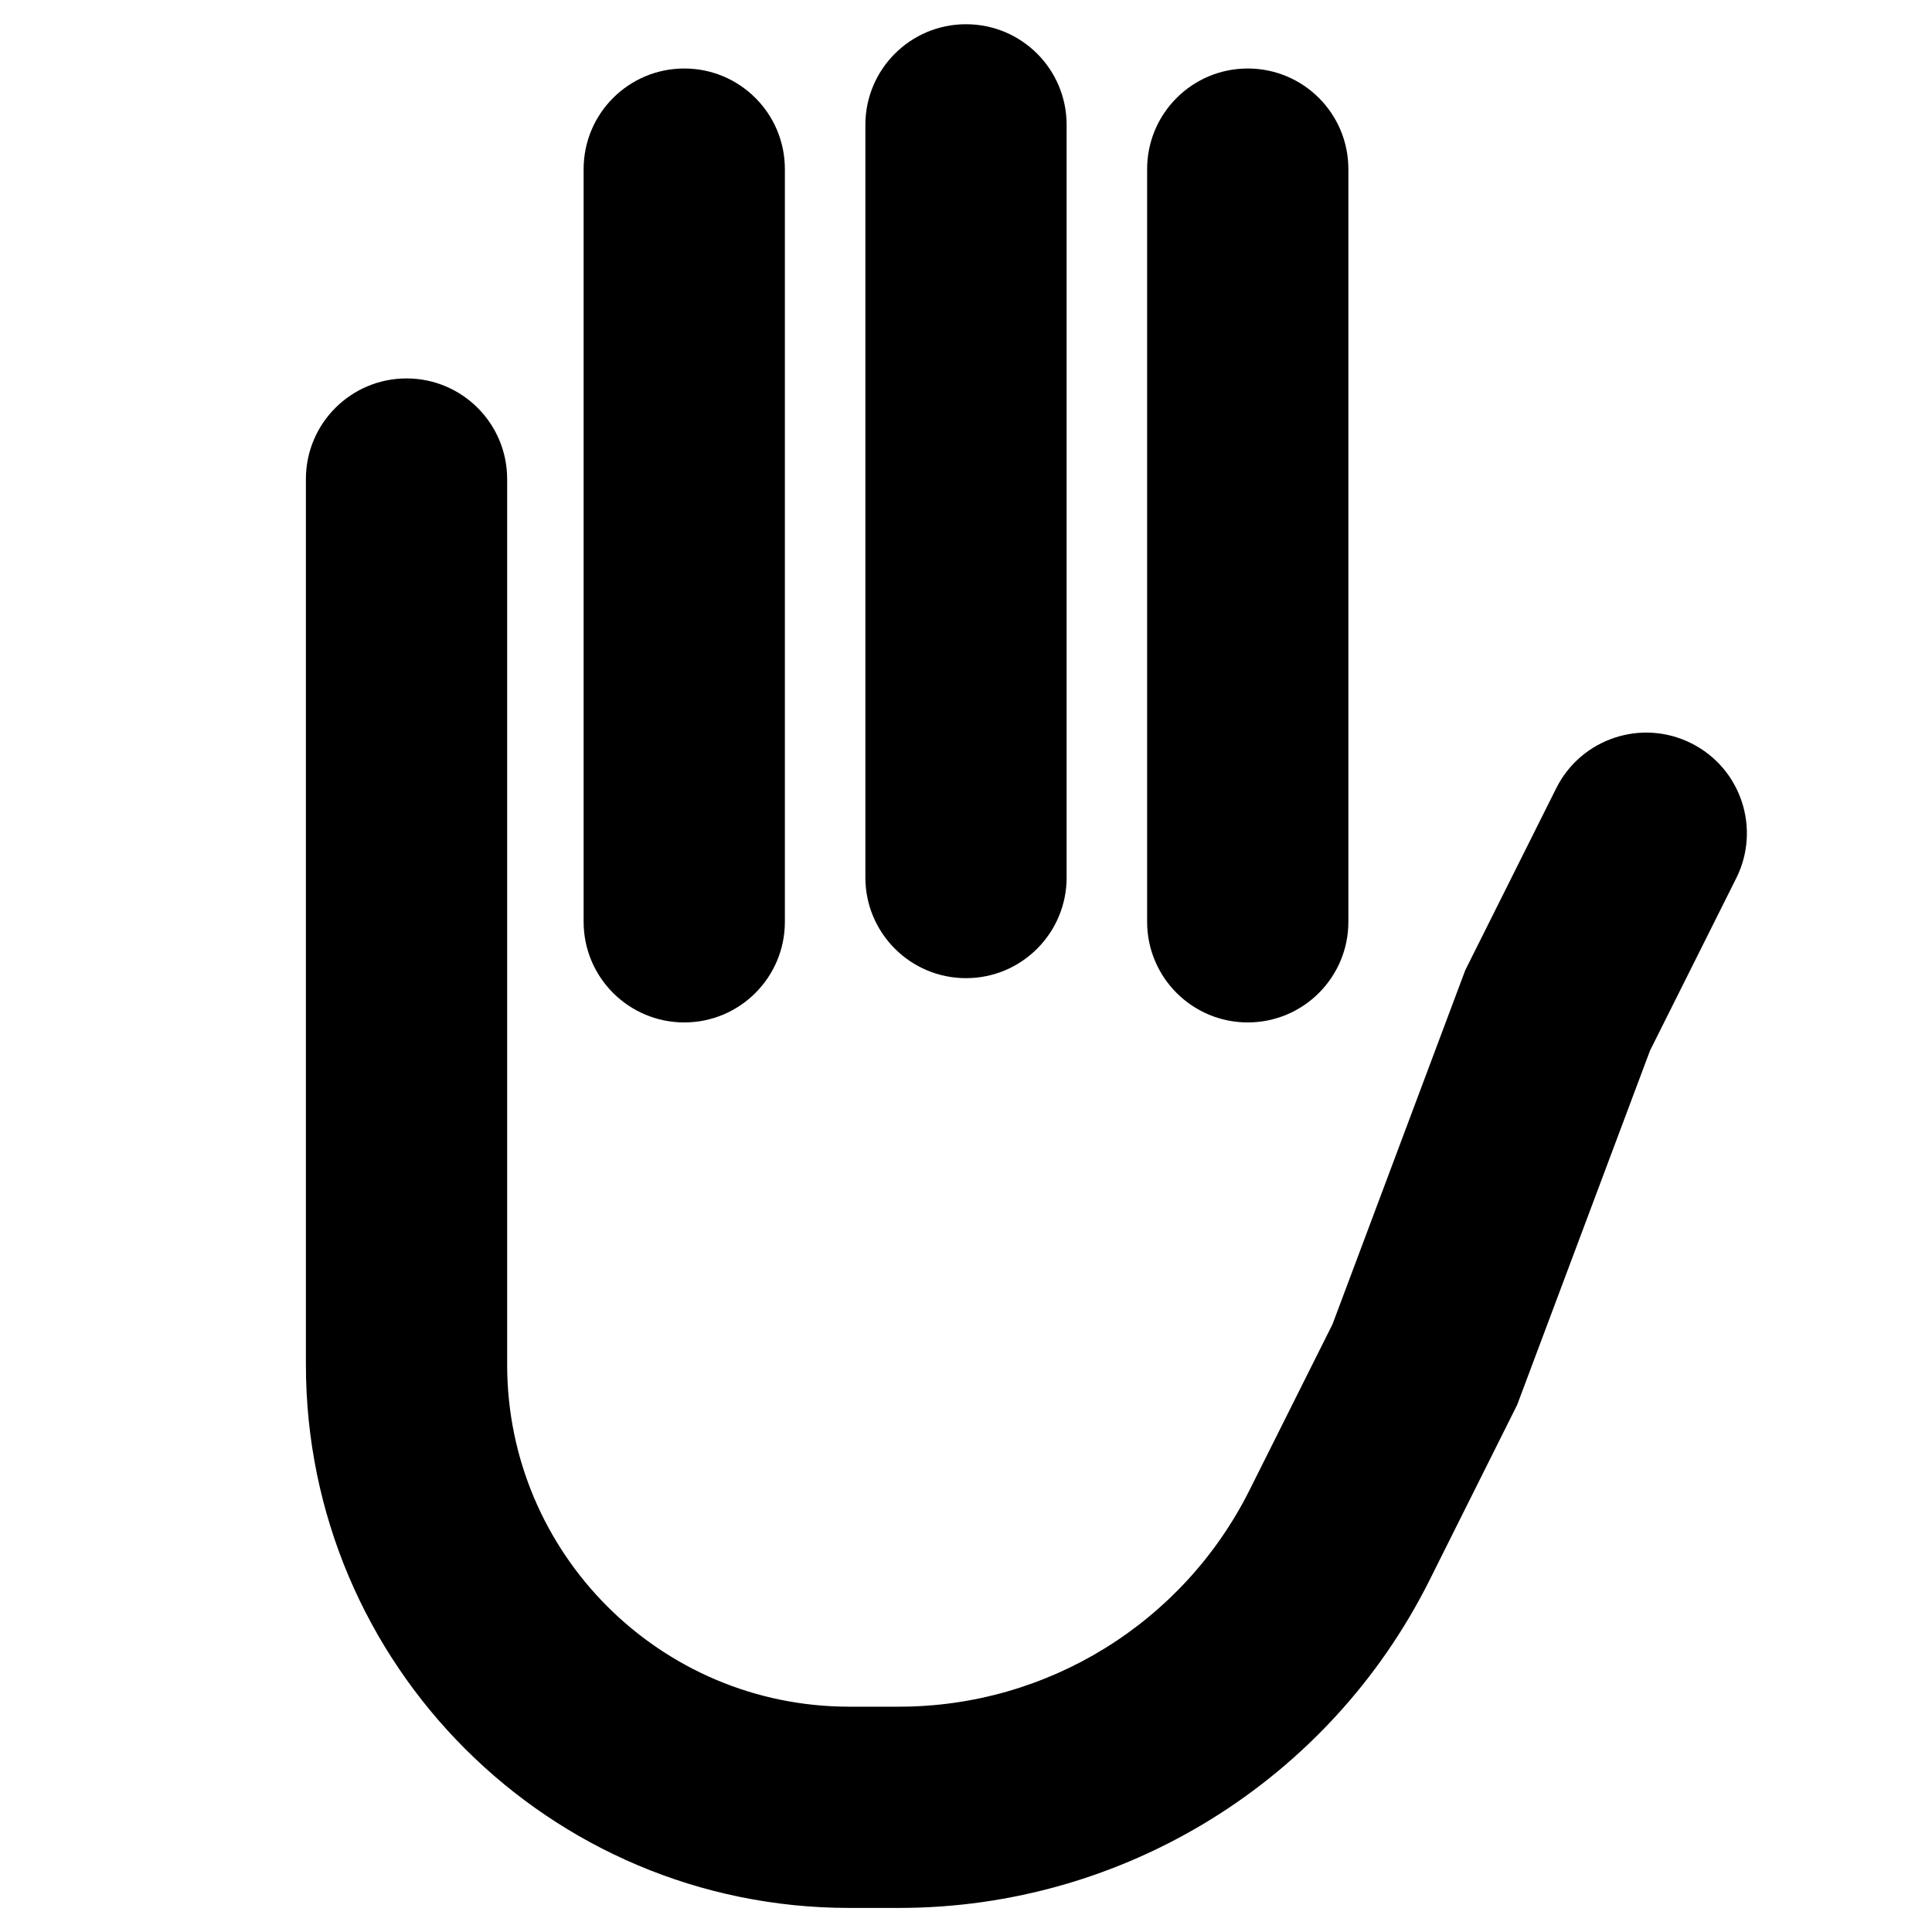 <svg width="24" height="24" viewBox="0 0 24 24" fill="none" xmlns="http://www.w3.org/2000/svg">
<path d="M13.25 1.551C13.25 0.86 12.691 0.301 12 0.301C11.31 0.301 10.75 0.86 10.75 1.551V10.901C10.75 11.591 11.31 12.151 12 12.151C12.691 12.151 13.25 11.591 13.25 10.901V1.551Z" fill="black"/>
<path d="M9.75 2.101C9.75 1.41 9.191 0.851 8.5 0.851C7.81 0.851 7.25 1.41 7.25 2.101V11.451C7.25 12.141 7.81 12.701 8.5 12.701C9.191 12.701 9.75 12.141 9.75 11.451V2.101Z" fill="black"/>
<path d="M6.3 5.951C6.3 5.26 5.74 4.701 5.05 4.701C4.36 4.701 3.8 5.26 3.8 5.951V16.951C3.8 20.679 6.822 23.701 10.55 23.701H11.169C13.96 23.701 16.511 22.124 17.759 19.628L18.847 17.451L20.497 13.051L21.568 10.91C21.877 10.292 21.627 9.541 21.009 9.233C20.392 8.924 19.641 9.174 19.332 9.792L18.203 12.05L16.553 16.45L15.523 18.509C14.698 20.159 13.013 21.201 11.169 21.201H10.55C8.203 21.201 6.3 19.298 6.3 16.951V5.951Z" fill="black"/>
<path d="M15.5 0.851C16.191 0.851 16.75 1.41 16.75 2.101V11.451C16.75 12.141 16.191 12.701 15.5 12.701C14.81 12.701 14.25 12.141 14.25 11.451V2.101C14.25 1.41 14.81 0.851 15.5 0.851Z" fill="black"/>
</svg>

